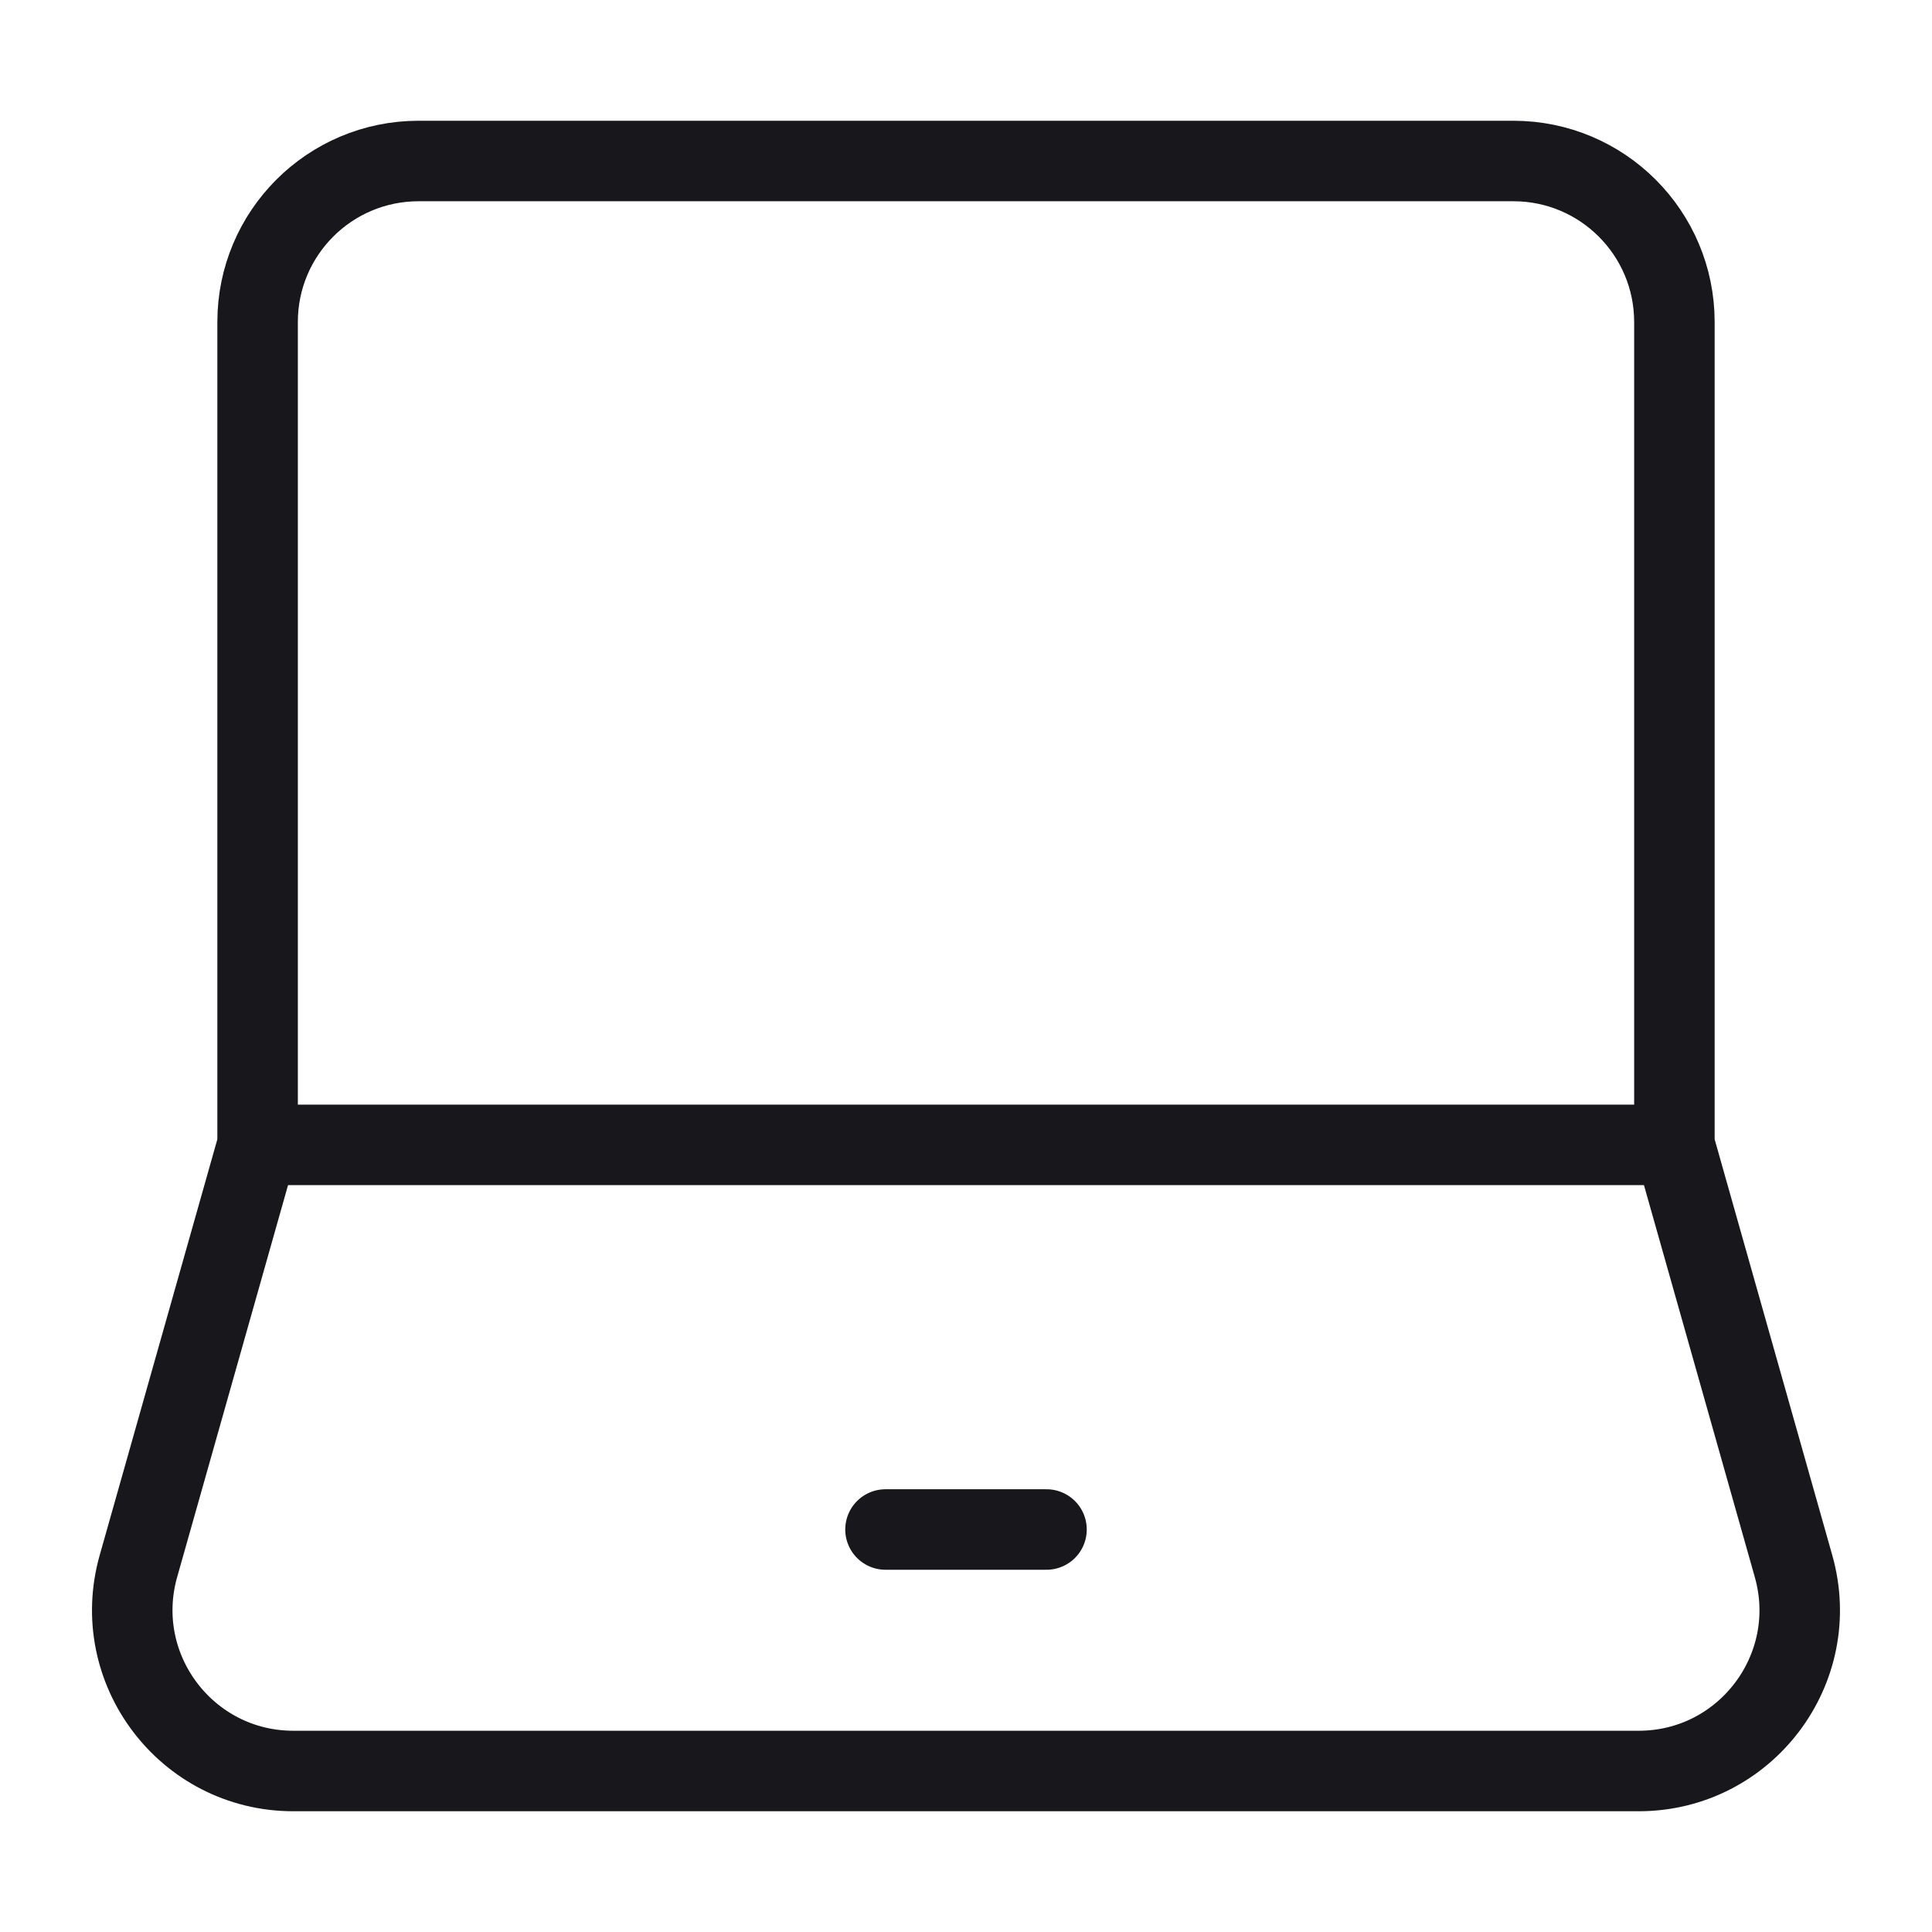 <svg width="48" height="48" viewBox="0 0 48 48" fill="none" xmlns="http://www.w3.org/2000/svg">
<path d="M6.4 28.444V8C6.4 5.791 8.191 4 10.4 4H37.6C39.809 4 41.6 5.791 41.6 8V28.444M6.4 28.444H41.6M6.4 28.444L3.439 38.911C2.717 41.464 4.635 44 7.288 44H40.712C43.365 44 45.283 41.464 44.56 38.911L41.6 28.444" stroke="#18181C" stroke-width="2"/>
<path d="M22 38H26" stroke="#18181C" stroke-width="2" stroke-linecap="round" stroke-linejoin="round"/>
</svg>
